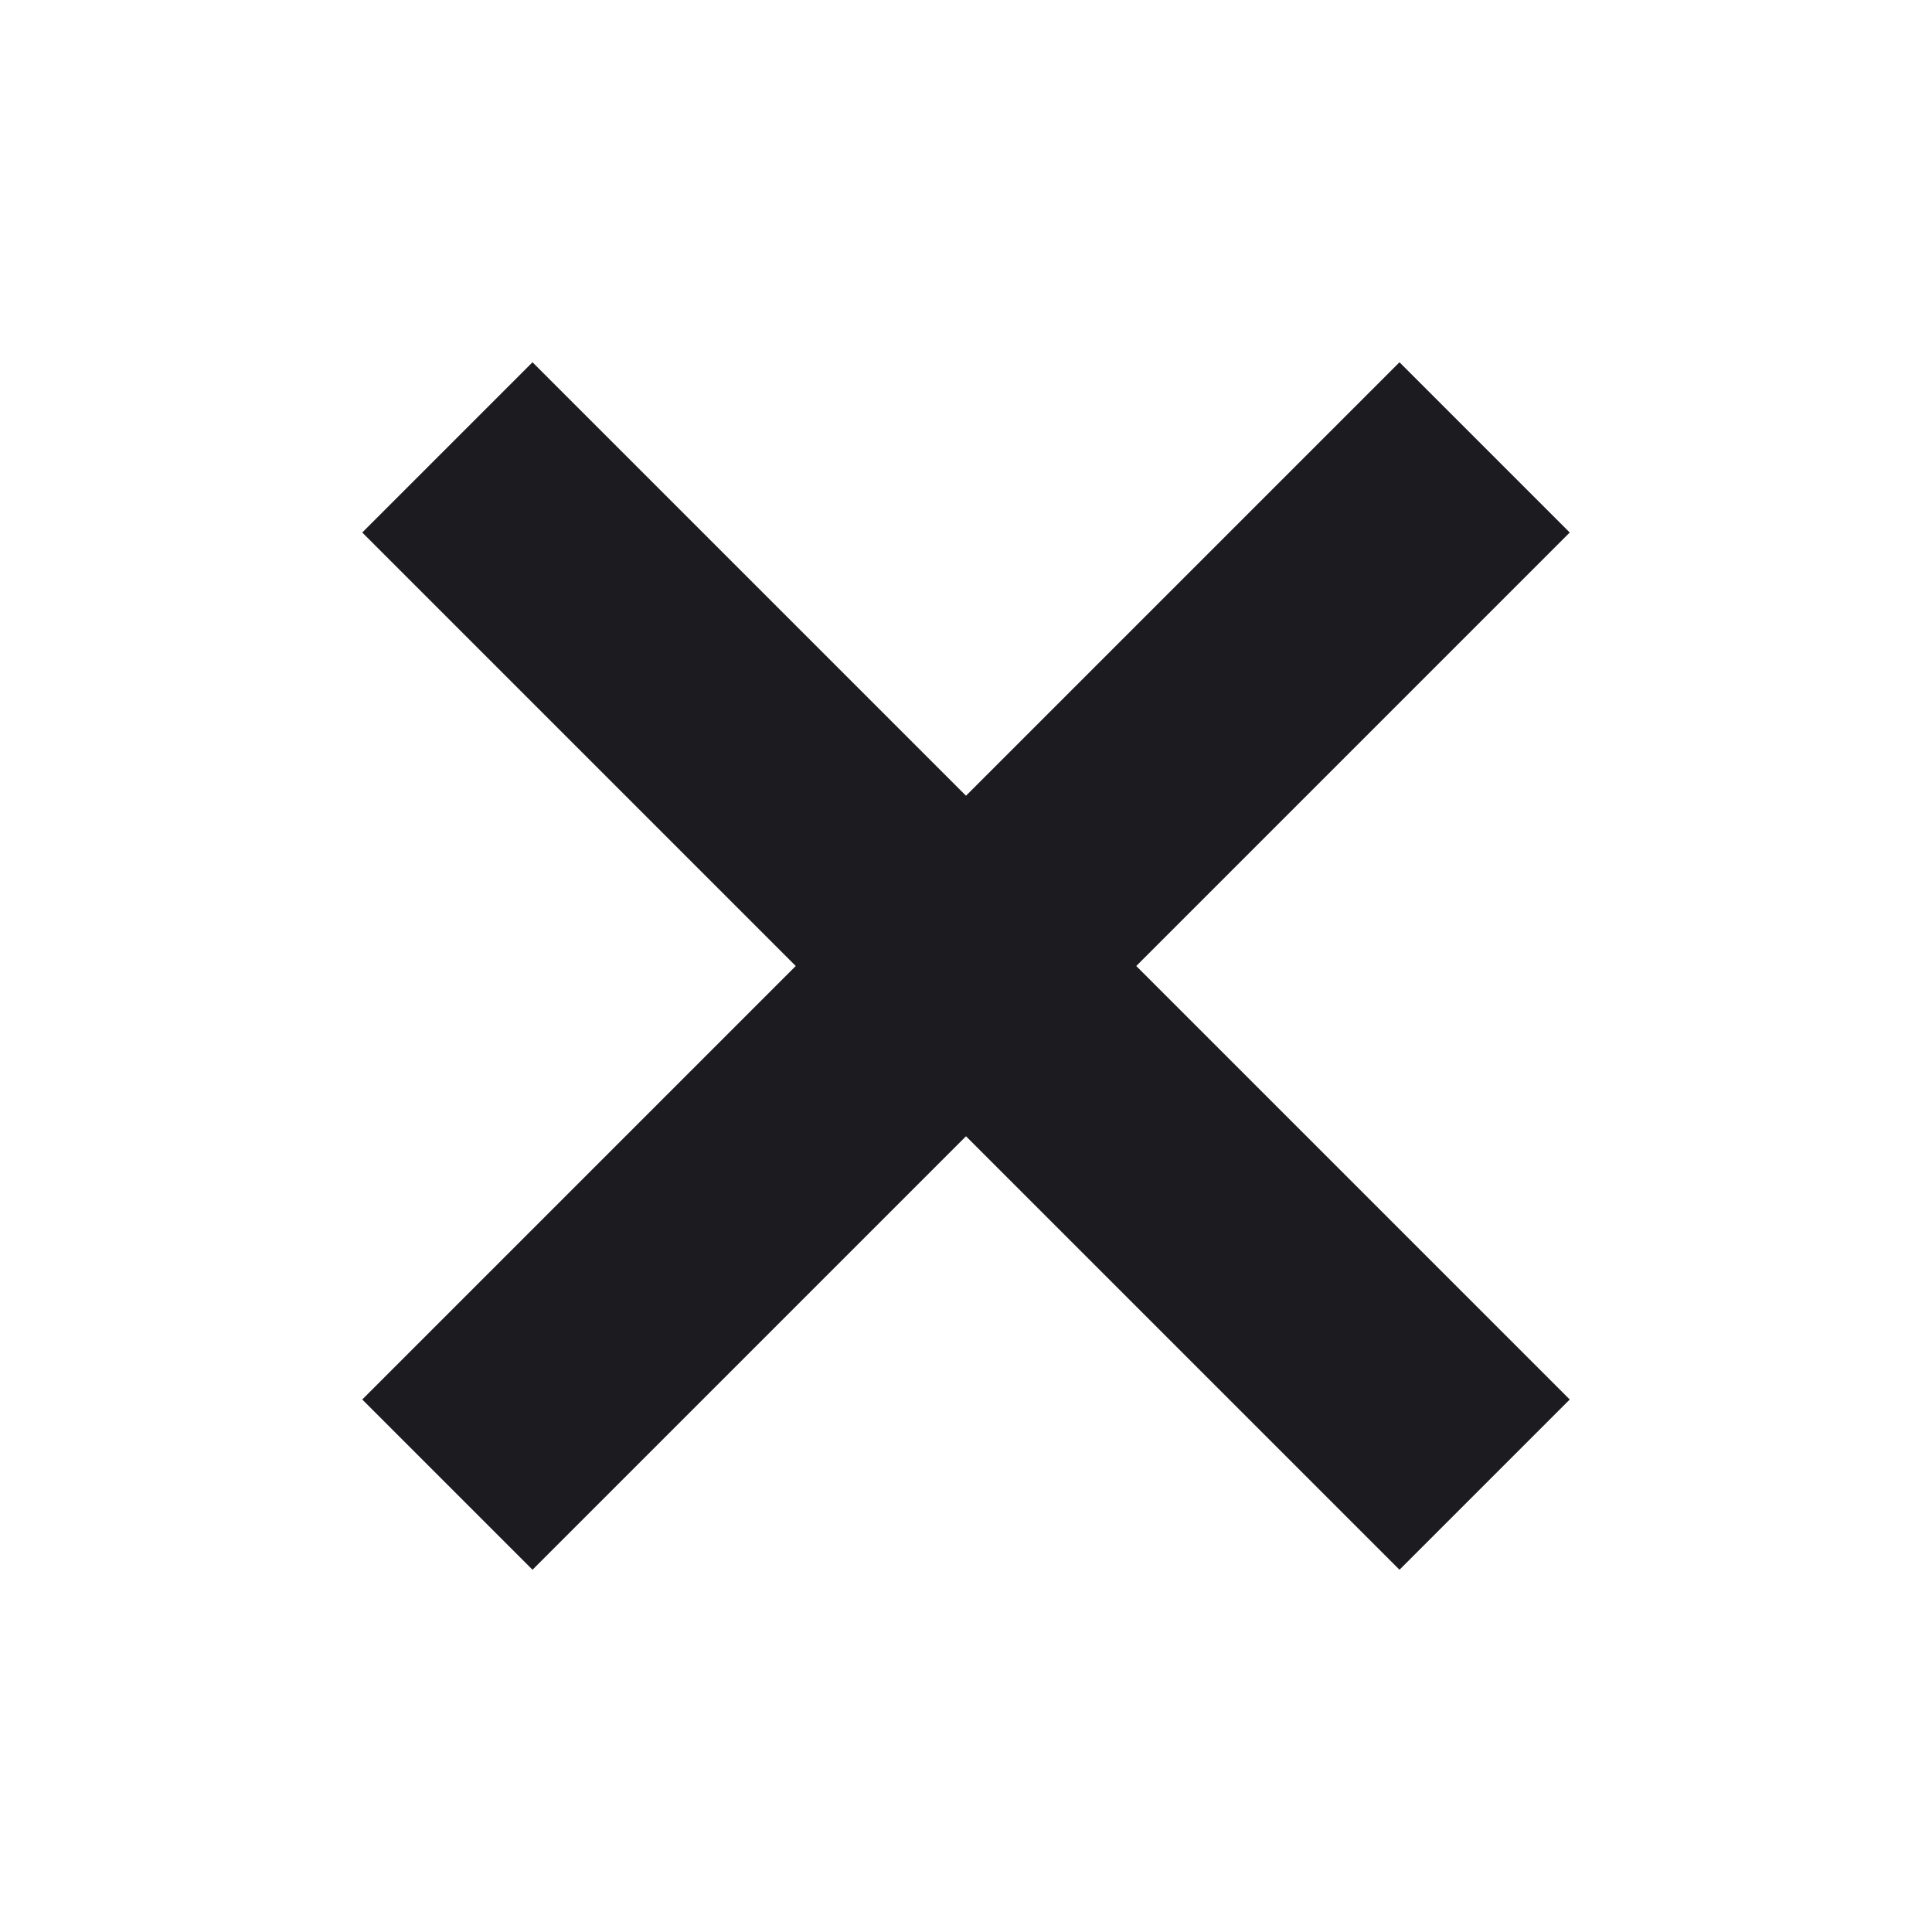 <svg width="16" height="16" viewBox="0 0 16 16" fill="none" xmlns="http://www.w3.org/2000/svg"><path d="M8 6.59 11.59 3 13 4.41 9.41 8 13 11.59 11.59 13 8 9.41 4.41 13 3 11.59 6.59 8 3 4.41 4.41 3 8 6.59Z" fill="#1C1B1F"/></svg>